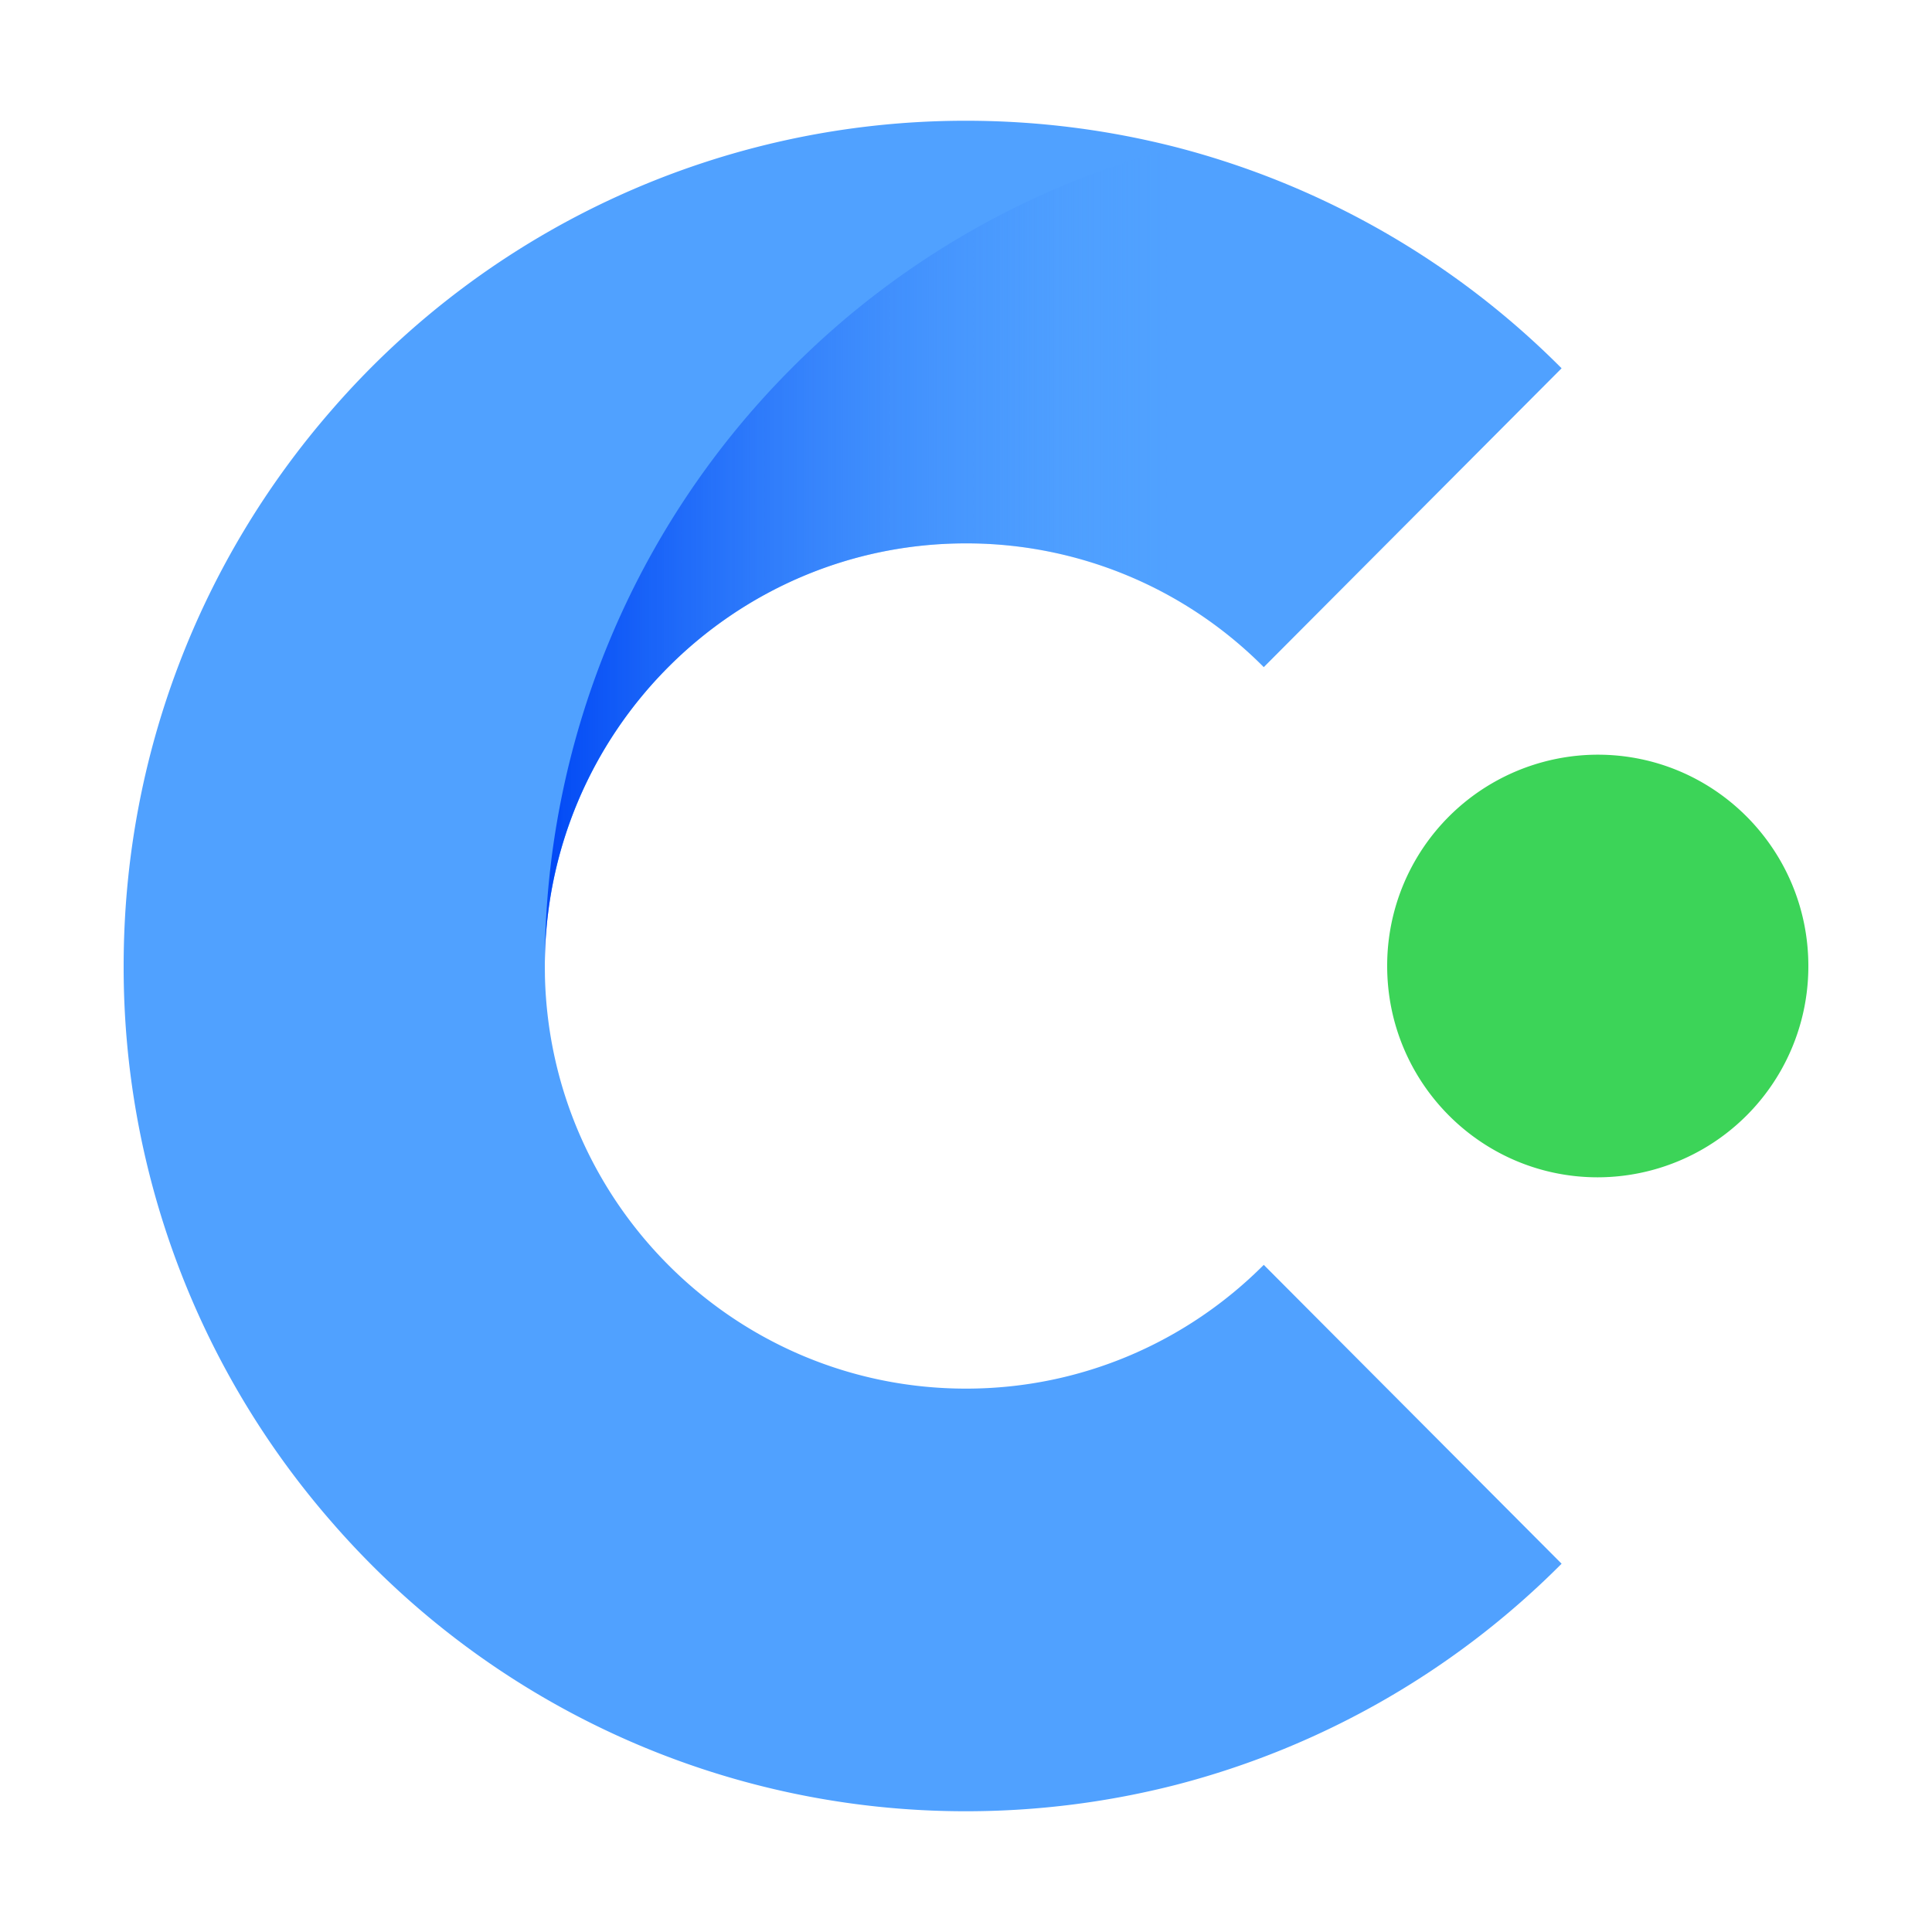 <?xml version="1.0" standalone="no"?>
<svg width="32" height="32" xmlns="http://www.w3.org/2000/svg">
  <title>后台管理系统</title>
  <defs>
    <linearGradient x1="50%" y1="0%" x2="50%" y2="100%" id="a">
      <stop stop-color="#3cd458" offset="0%"/>
      <stop stop-color="#3cd458" offset="100%"/>
    </linearGradient>
    <linearGradient x1="100%" y1="86.198%" x2="-14.813%" y2="-4.357%" id="b">
      <stop stop-color="#50a1ff" offset="0%"/>
      <stop stop-color="#50a1ff" offset="40.927%"/>
      <stop stop-color="#50a1ff" offset="100%"/>
    </linearGradient>
    <linearGradient x1="86.515%" y1="24.533%" x2="0%" y2="24.533%" id="c">
      <stop stop-color="#50a1ff" stop-opacity="0" offset="0%"/>
      <stop stop-color="#0047f5" offset="100%"/>
    </linearGradient>
  </defs>
  <g fill="none" fill-rule="evenodd">
    <path d="M29.952 16c0-1.933-1.562-3.5-3.488-3.5a3.494 3.494 0 0 0-3.488 3.5c0 1.933 1.561 3.5 3.488 3.5a3.494 3.494 0 0 0 3.488-3.5" fill="url(#a)"/>
    <path d="M25.865 25.9a13.932 13.932 0 0 1-6.377 3.66c-1.115.286-2.284.44-3.488.44a13.893 13.893 0 0 1-10.512-4.797A13.968 13.968 0 0 1 2.048 16c0-3.523 1.298-6.742 3.44-9.203A13.893 13.893 0 0 1 16 2c1.204 0 2.373.154 3.488.44a13.932 13.932 0 0 1 6.377 3.66l-4.933 4.95A6.942 6.942 0 0 0 16 9c-3.852 0-6.976 3.134-6.976 7l.002.18C9.122 19.964 12.208 23 16 23c1.926 0 3.67-.784 4.932-2.05l4.933 4.95z" fill="url(#b)"/>
    <path d="M20.932 11.05A6.942 6.942 0 0 0 16 9c-3.852 0-6.976 3.134-6.976 7a13.98 13.98 0 0 1 4.087-9.9 13.932 13.932 0 0 1 6.377-3.66l1.444 8.61z" fill="url(#c)"/>
  </g>
</svg>
